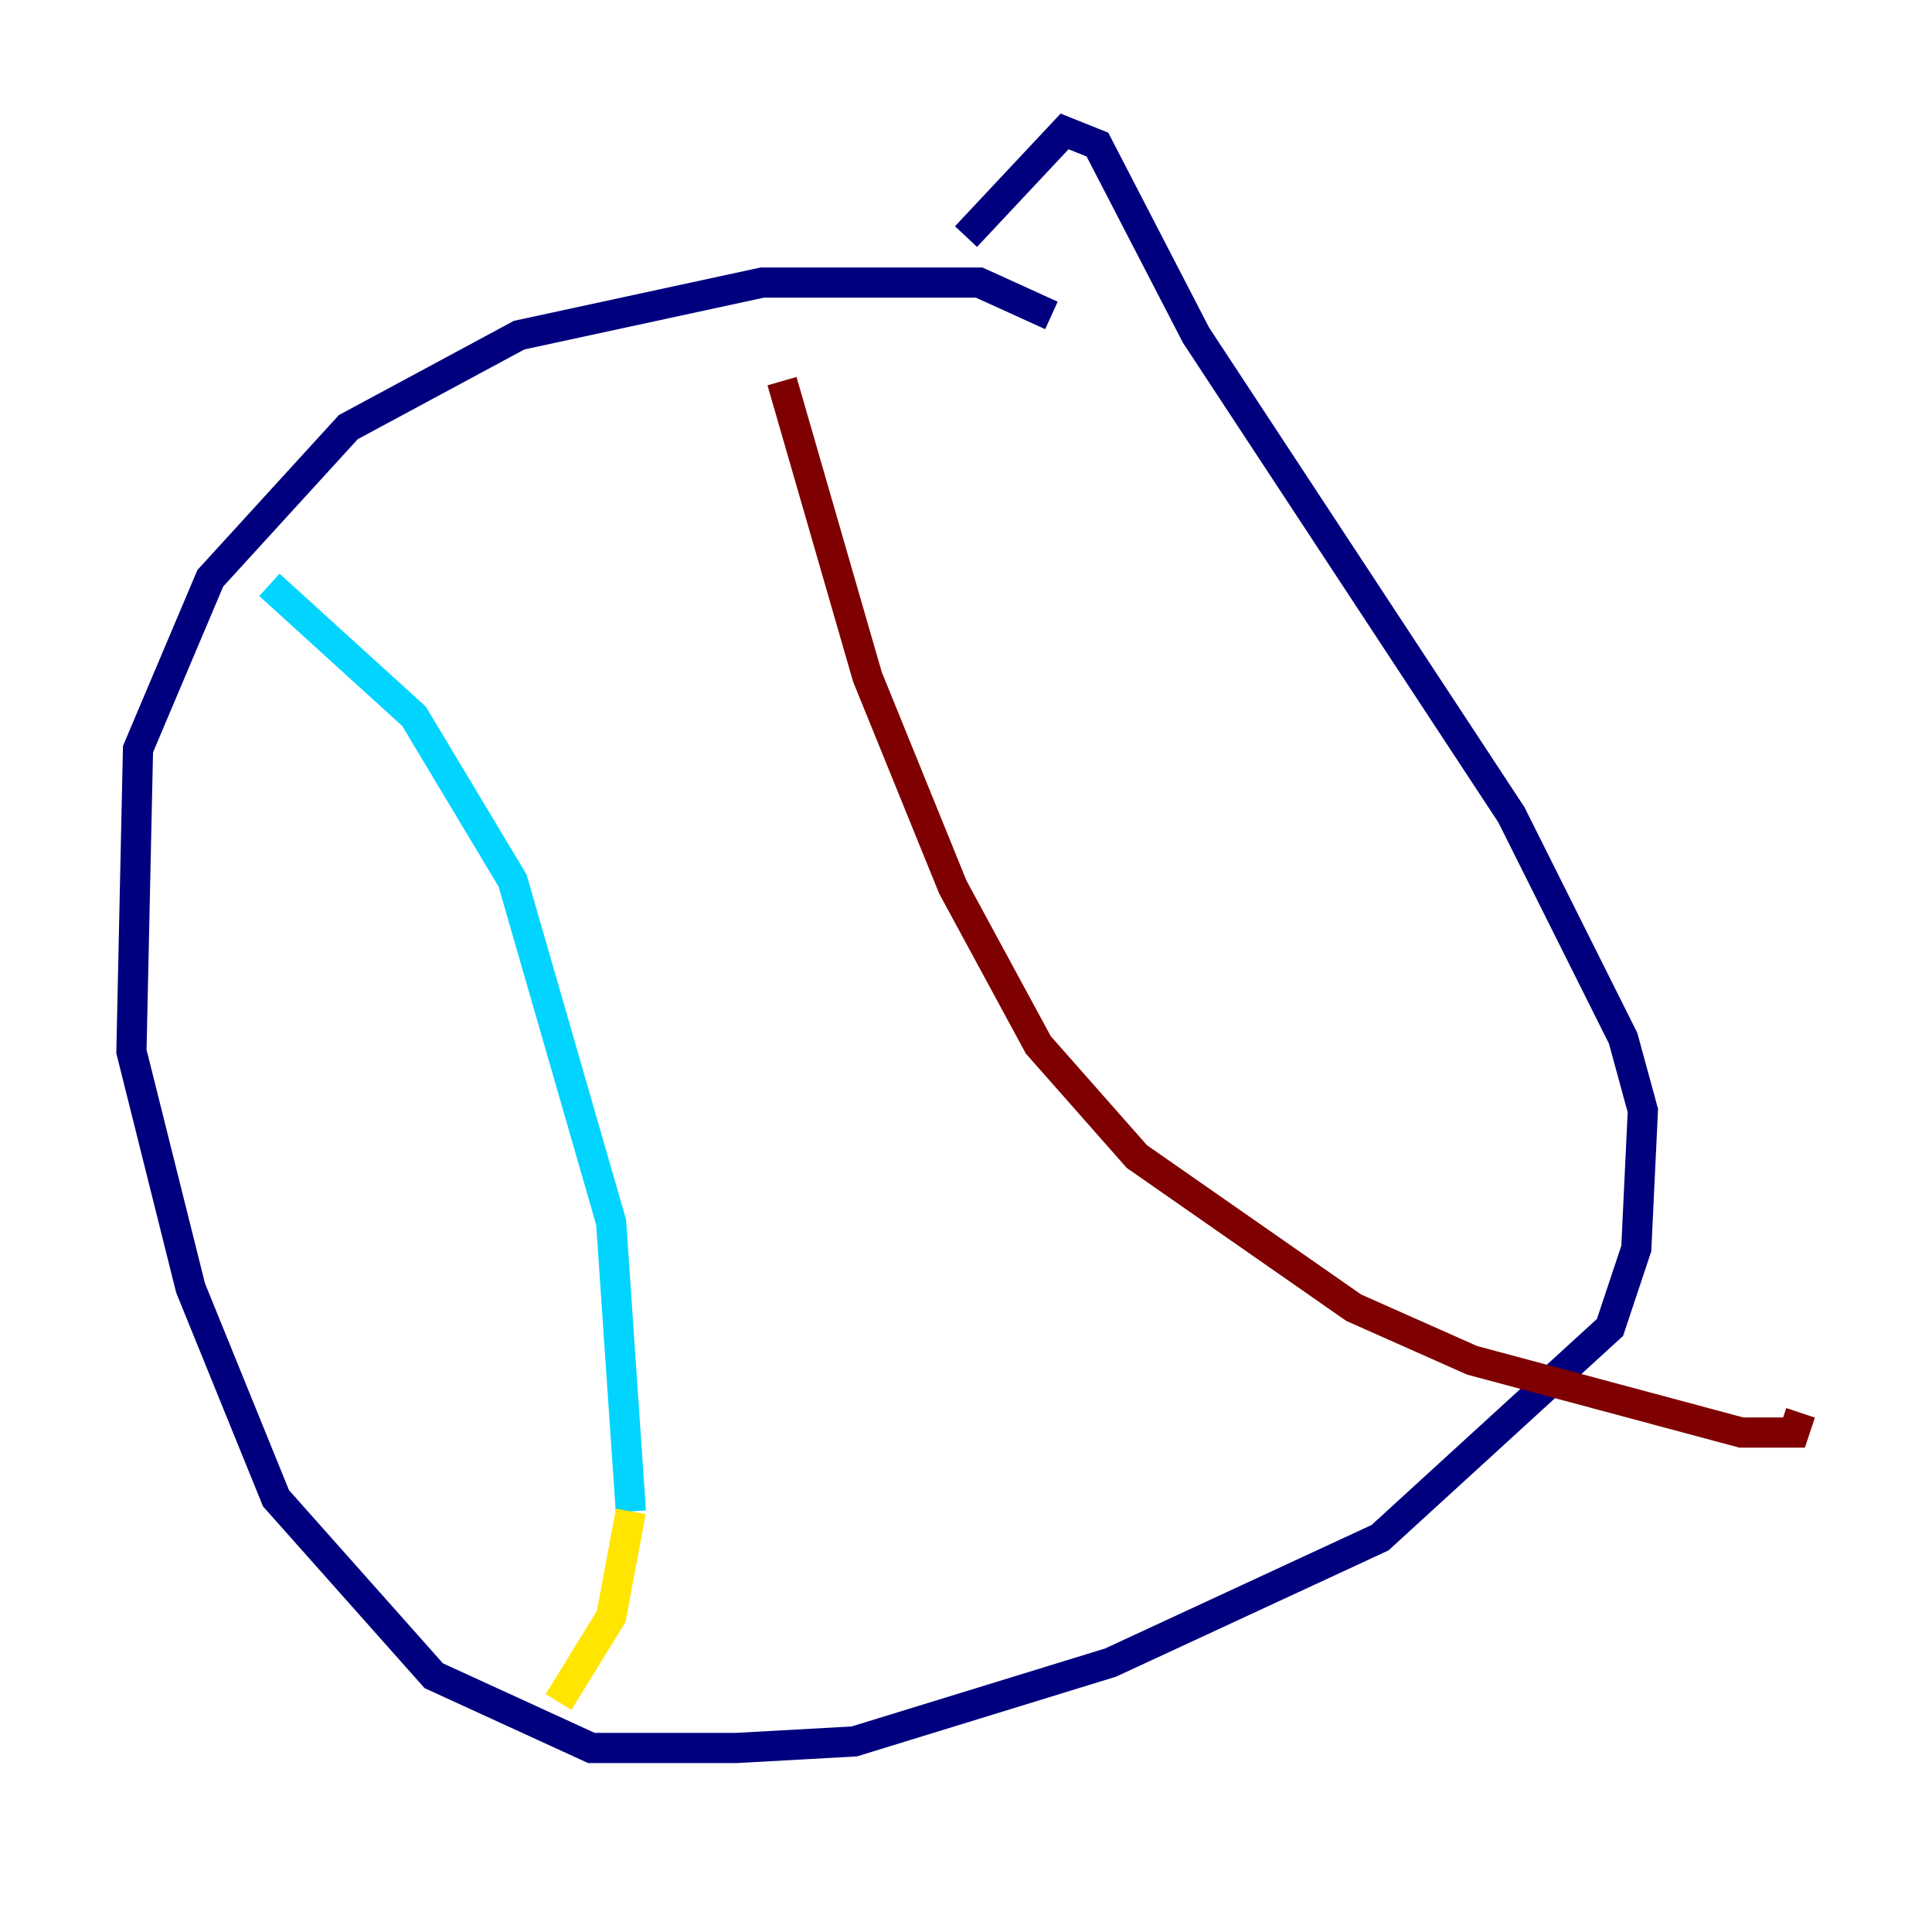 <?xml version="1.0" encoding="utf-8" ?>
<svg baseProfile="tiny" height="128" version="1.2" viewBox="0,0,128,128" width="128" xmlns="http://www.w3.org/2000/svg" xmlns:ev="http://www.w3.org/2001/xml-events" xmlns:xlink="http://www.w3.org/1999/xlink"><defs /><polyline fill="none" points="69.66,20.898 64.871,18.721 50.503,18.721 34.395,22.204 23.075,28.299 13.932,38.313 9.143,49.633 8.707,69.66 12.626,85.333 18.286,99.265 28.735,111.02 39.184,115.809 48.762,115.809 56.599,115.374 73.578,110.15 91.429,101.878 106.667,87.946 108.408,82.721 108.844,73.578 107.537,68.789 100.136,53.986 79.238,22.204 72.707,9.578 70.531,8.707 64.0,15.674" stroke="#00007f" stroke-width="2" /><polyline fill="none" points="17.85,38.748 27.429,47.456 33.959,58.34 40.49,80.98 41.796,100.136" stroke="#00d4ff" stroke-width="2" /><polyline fill="none" points="41.796,100.136 40.49,107.102 37.007,112.762" stroke="#ffe500" stroke-width="2" /><polyline fill="none" points="51.809,25.252 57.469,44.843 63.129,58.776 68.789,69.225 75.32,76.626 89.687,86.639 97.524,90.122 115.374,94.912 118.857,94.912 119.293,93.605" stroke="#7f0000" stroke-width="2" /></svg>